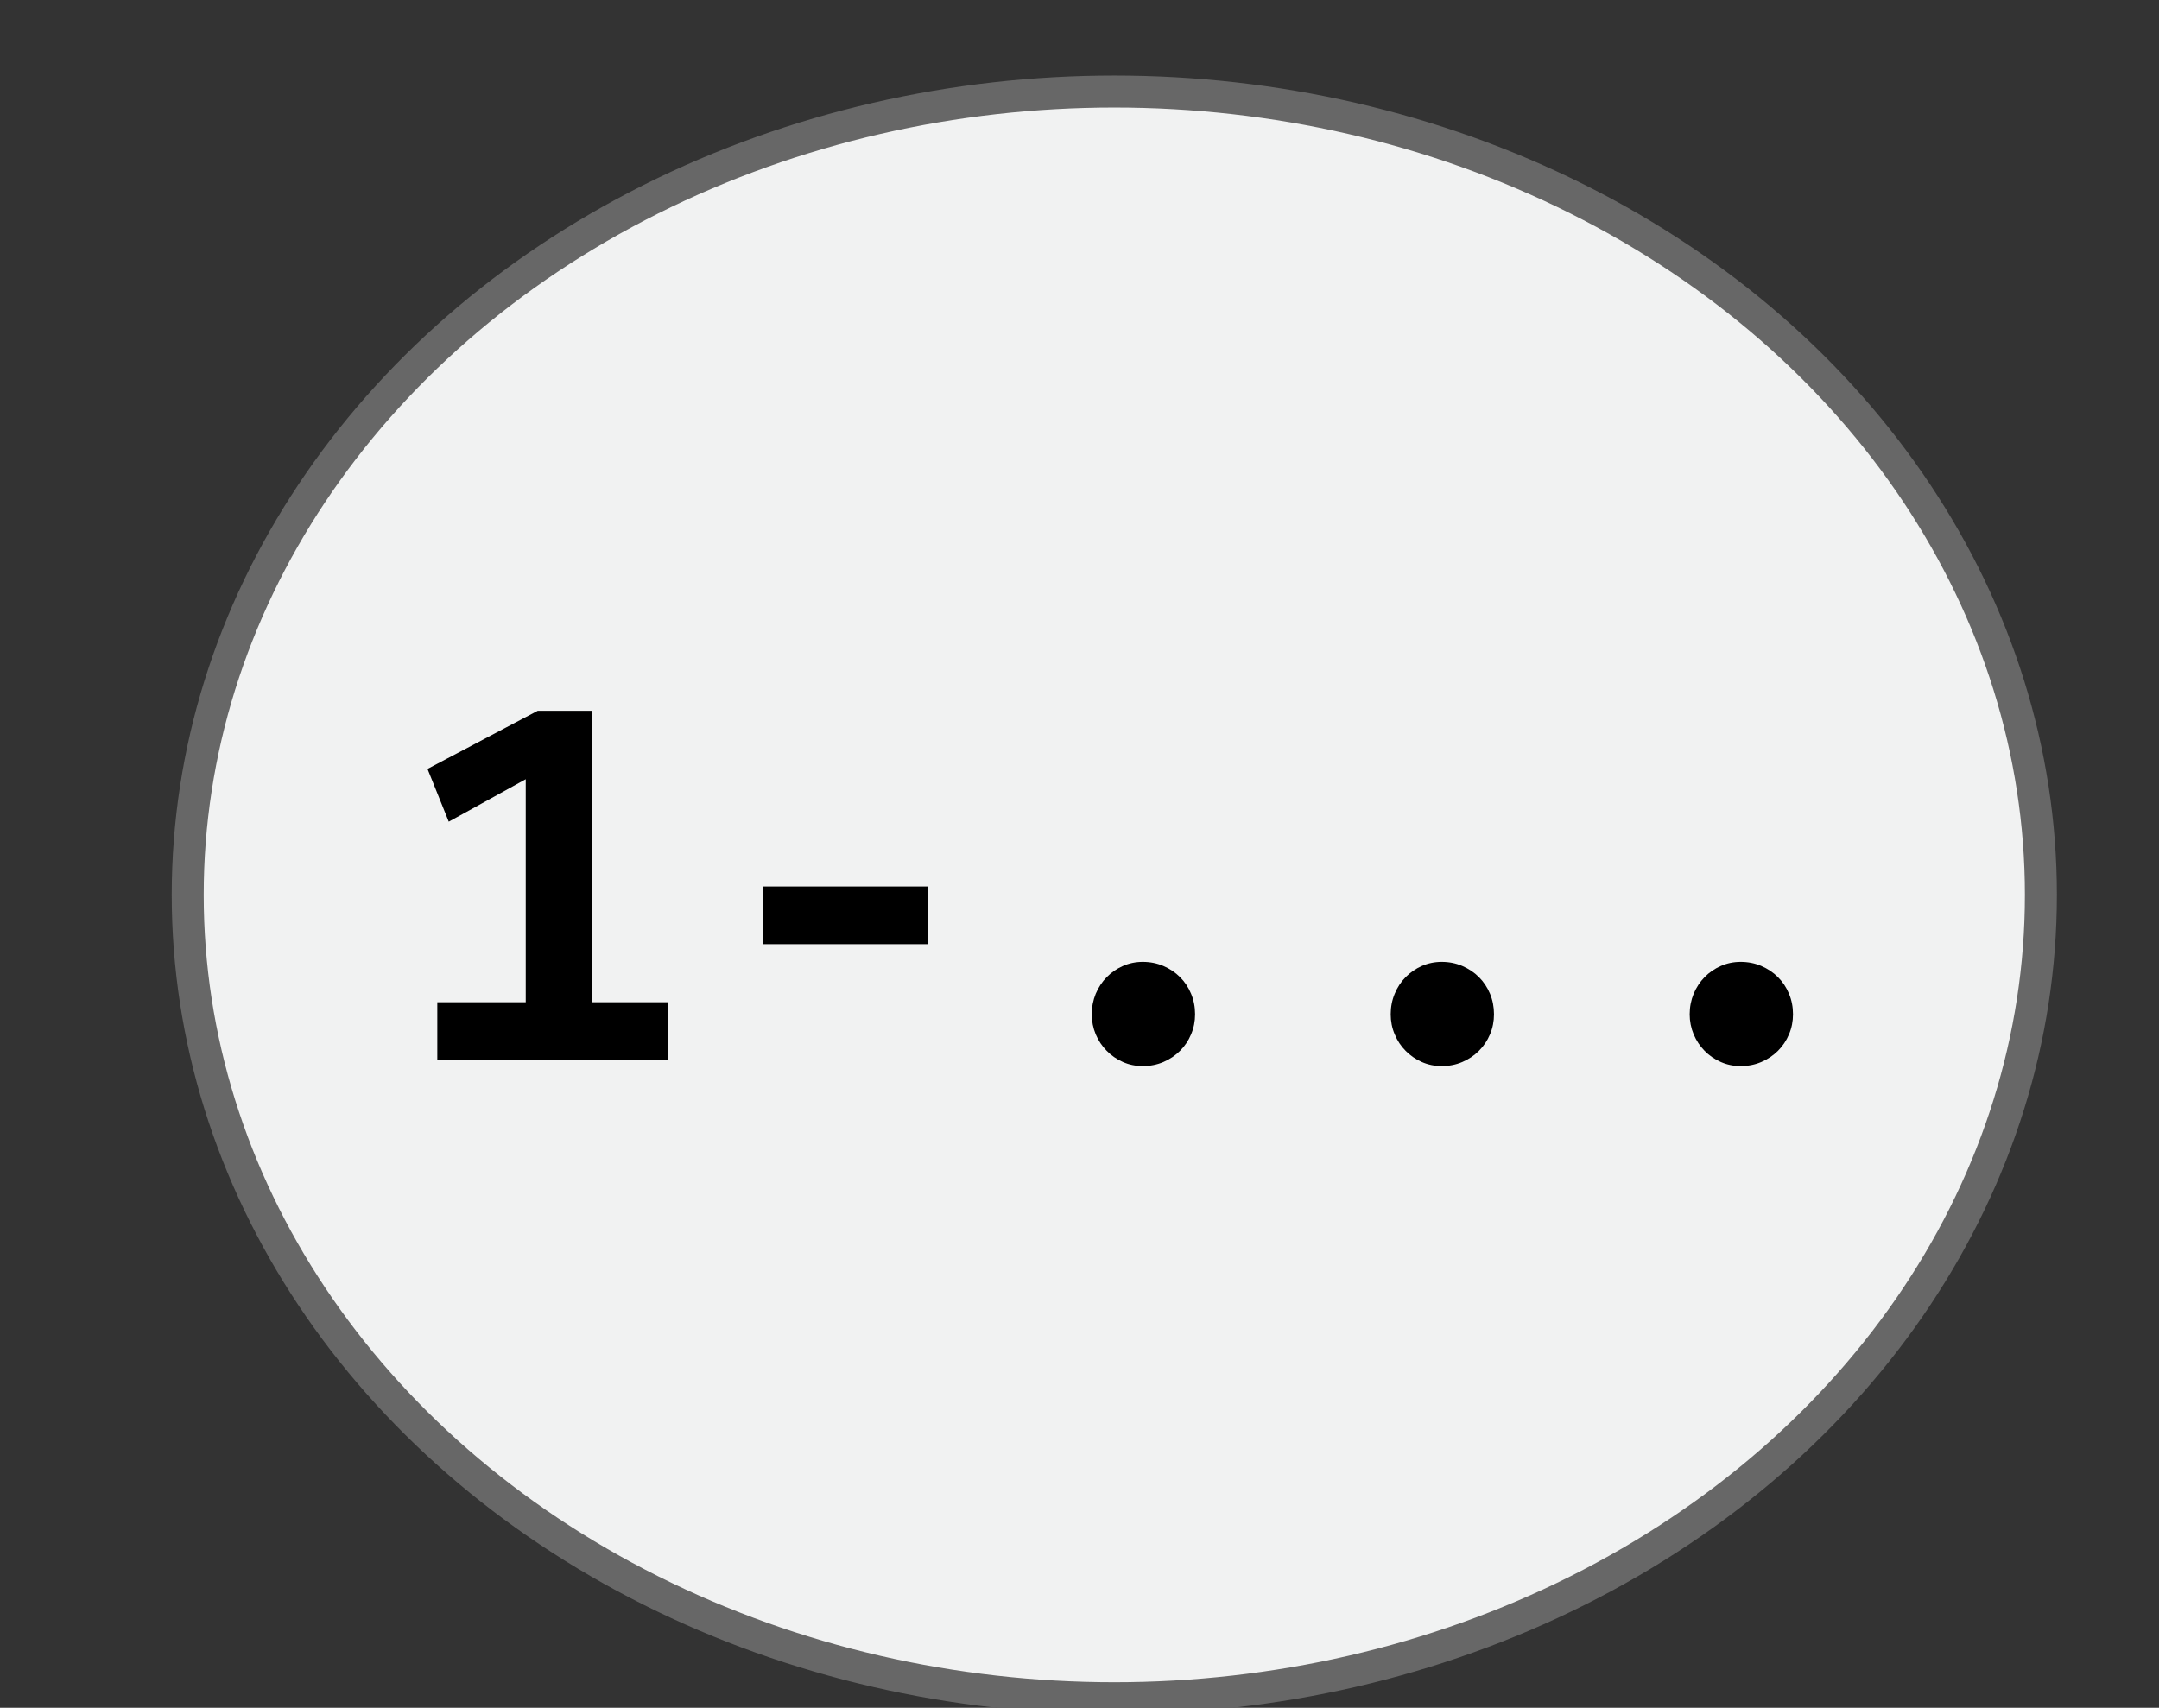 <svg xmlns="http://www.w3.org/2000/svg" width="67.5" height="53.398" viewBox="0 0 67.5 53.398"><rect x="0" y="0" width="67.5" height="53.398" fill="#333333" stroke="none"/><ellipse fill="#F1F2F2" stroke="#676767" stroke-miterlimit="10" cx="34.838" cy="27.981" rx="28.969" ry="25.119"/><path fill="none" d="M8.266 21.41h55.024v20.565h-55.024z"/><path d="M13.672 33.14v-1.802h2.765v-6.974l-2.407 1.328-.664-1.65 3.445-1.817h1.701v9.113h2.383v1.802h-7.223zM23.85 29.521v-1.802h5.162v1.802h-5.162zM35.729 30.076c.231 0 .447.043.646.129s.372.201.52.349c.146.146.262.319.344.519.084.2.125.413.125.641 0 .222-.041.431-.125.627-.082.196-.196.368-.344.515-.146.146-.319.264-.52.35s-.415.128-.646.128c-.223 0-.43-.042-.623-.128s-.362-.202-.506-.35c-.145-.146-.258-.317-.342-.515-.082-.196-.124-.405-.124-.627 0-.228.042-.44.124-.641.084-.198.197-.371.342-.519.144-.147.313-.263.506-.349s.4-.129.623-.129zM45.074 30.076c.232 0 .447.043.646.129s.372.201.52.349c.146.147.262.319.345.519.083.2.124.413.124.641 0 .222-.041.431-.124.627s-.198.368-.345.515c-.147.147-.319.264-.52.35-.199.086-.414.128-.646.128-.221 0-.43-.042-.623-.128s-.361-.202-.506-.35c-.146-.146-.258-.317-.34-.515-.084-.196-.125-.405-.125-.627 0-.228.041-.44.125-.641.082-.198.194-.371.34-.519.145-.147.313-.263.506-.349.195-.086.403-.129.623-.129zM54.421 30.076c.231 0 .448.043.647.129s.371.201.52.349c.146.146.262.319.344.519.084.2.125.413.125.641 0 .222-.041.431-.125.627-.082.196-.197.368-.344.515s-.32.264-.52.35c-.2.086-.416.128-.647.128-.222 0-.429-.042-.622-.128s-.363-.202-.507-.35c-.144-.146-.257-.317-.341-.515-.082-.196-.124-.405-.124-.627 0-.228.042-.44.124-.641.084-.198.197-.371.341-.519s.313-.263.507-.349.4-.129.622-.129z"/></svg>